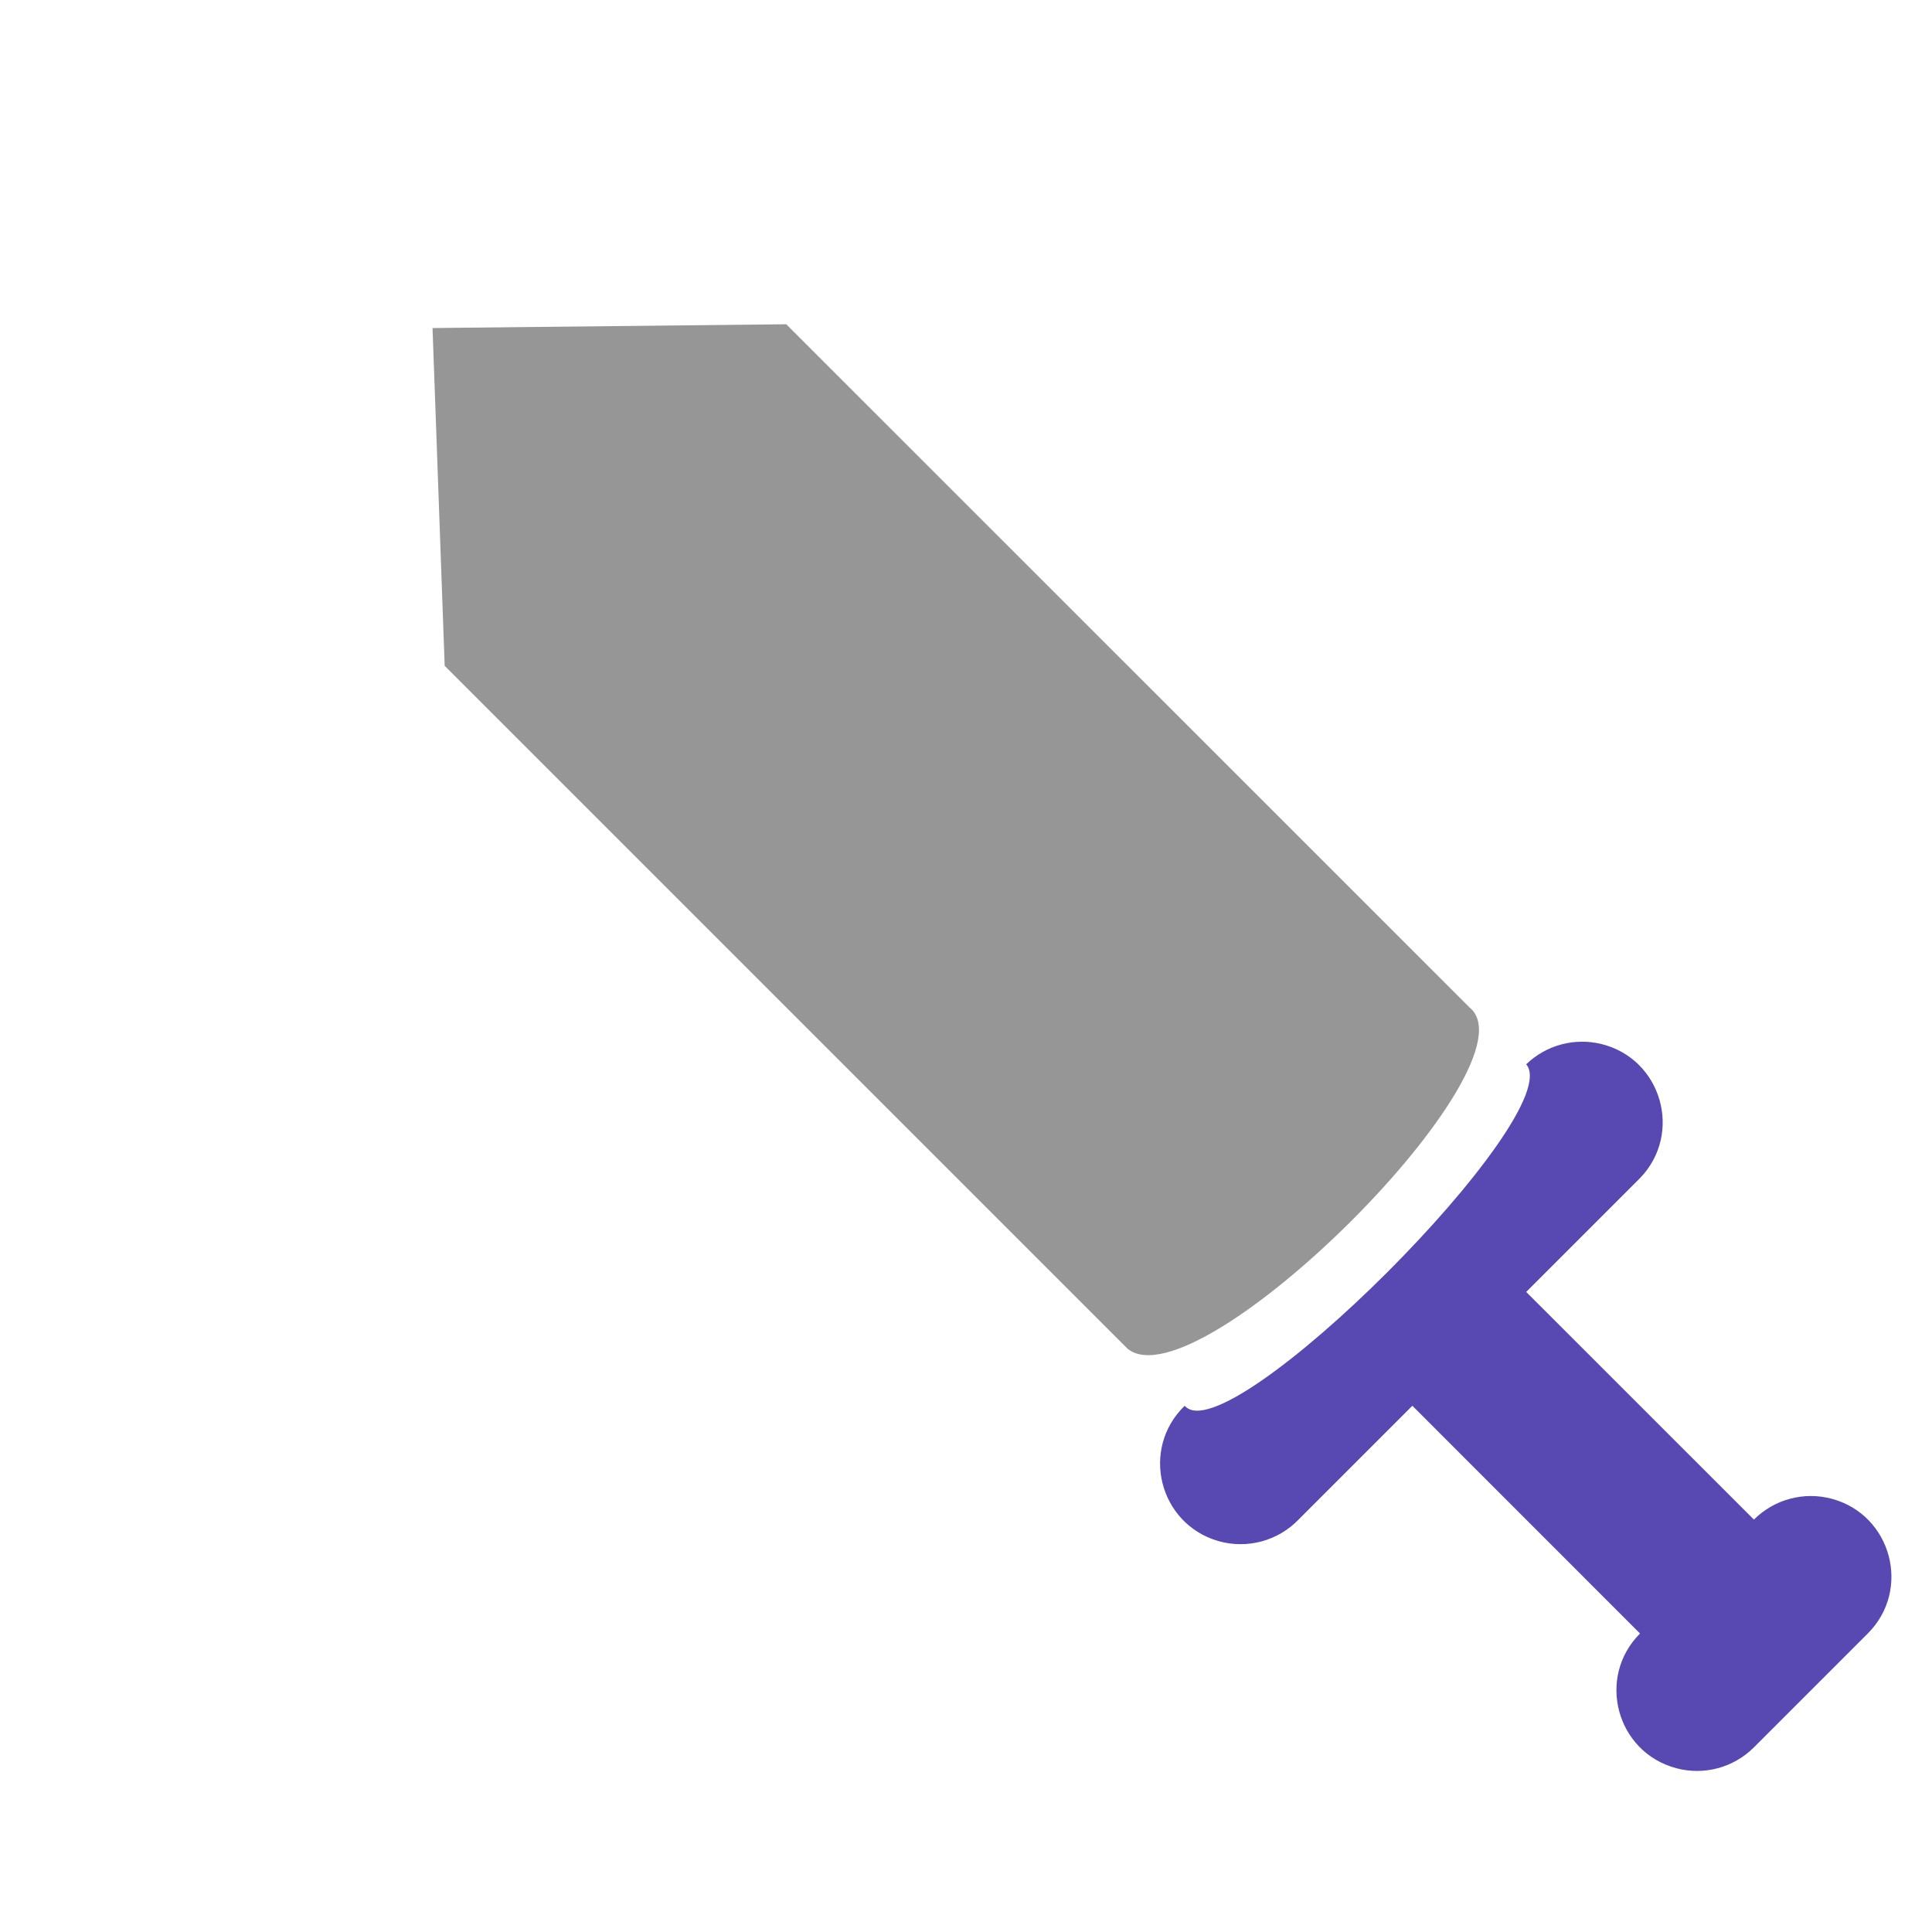 <?xml version="1.0" encoding="utf-8"?>
<svg fill="#969696" width="256px" height="256px" viewBox="0 0 24.00 24.00" preserveAspectRatio="xMinYMin" class="jam jam-sword-f" stroke="#969696" stroke-width="0" xmlns="http://www.w3.org/2000/svg">
  <defs/>
  <g id="SVGRepo_bgCarrier" stroke-width="0"/>
  <g id="SVGRepo_tracerCarrier" stroke-linecap="round" stroke-linejoin="round"/>
  <g id="SVGRepo_iconCarrier" style="transform-origin: 9.854px 9.647px;" transform="matrix(-1, 0, 0, 1, 4.655, 3.367)">
    <path d="M 9.646 14.096 C 10.2 14.631 9.967 15.564 9.227 15.777 C 8.871 15.878 8.489 15.776 8.232 15.51 L 6.818 14.096 L 3.99 16.925 C 4.534 17.47 4.285 18.399 3.541 18.598 C 3.196 18.691 2.828 18.592 2.575 18.339 L 1.161 16.925 C 0.616 16.381 0.865 15.451 1.609 15.251 C 1.954 15.159 2.322 15.257 2.575 15.51 L 5.404 12.682 L 3.99 11.268 C 3.455 10.714 3.72 9.789 4.467 9.603 C 4.802 9.52 5.156 9.614 5.404 9.854 C 4.876 10.47 9.118 14.712 9.646 14.096 Z" style="stroke: rgb(62, 85, 165); stroke-width: 0px; fill-rule: nonzero; paint-order: stroke markers; fill: rgb(87, 72, 178);"/>
    <path d="M 10.354 13.389 C 9.474 14.093 5.23 9.85 6.11 9.146 L 14.596 0.661 L 18.99 0.708 L 18.839 4.904 L 10.354 13.389 Z" style="stroke: rgb(62, 85, 165); stroke-width: 0px; fill-rule: nonzero; paint-order: stroke markers;"/>
  </g>
</svg>